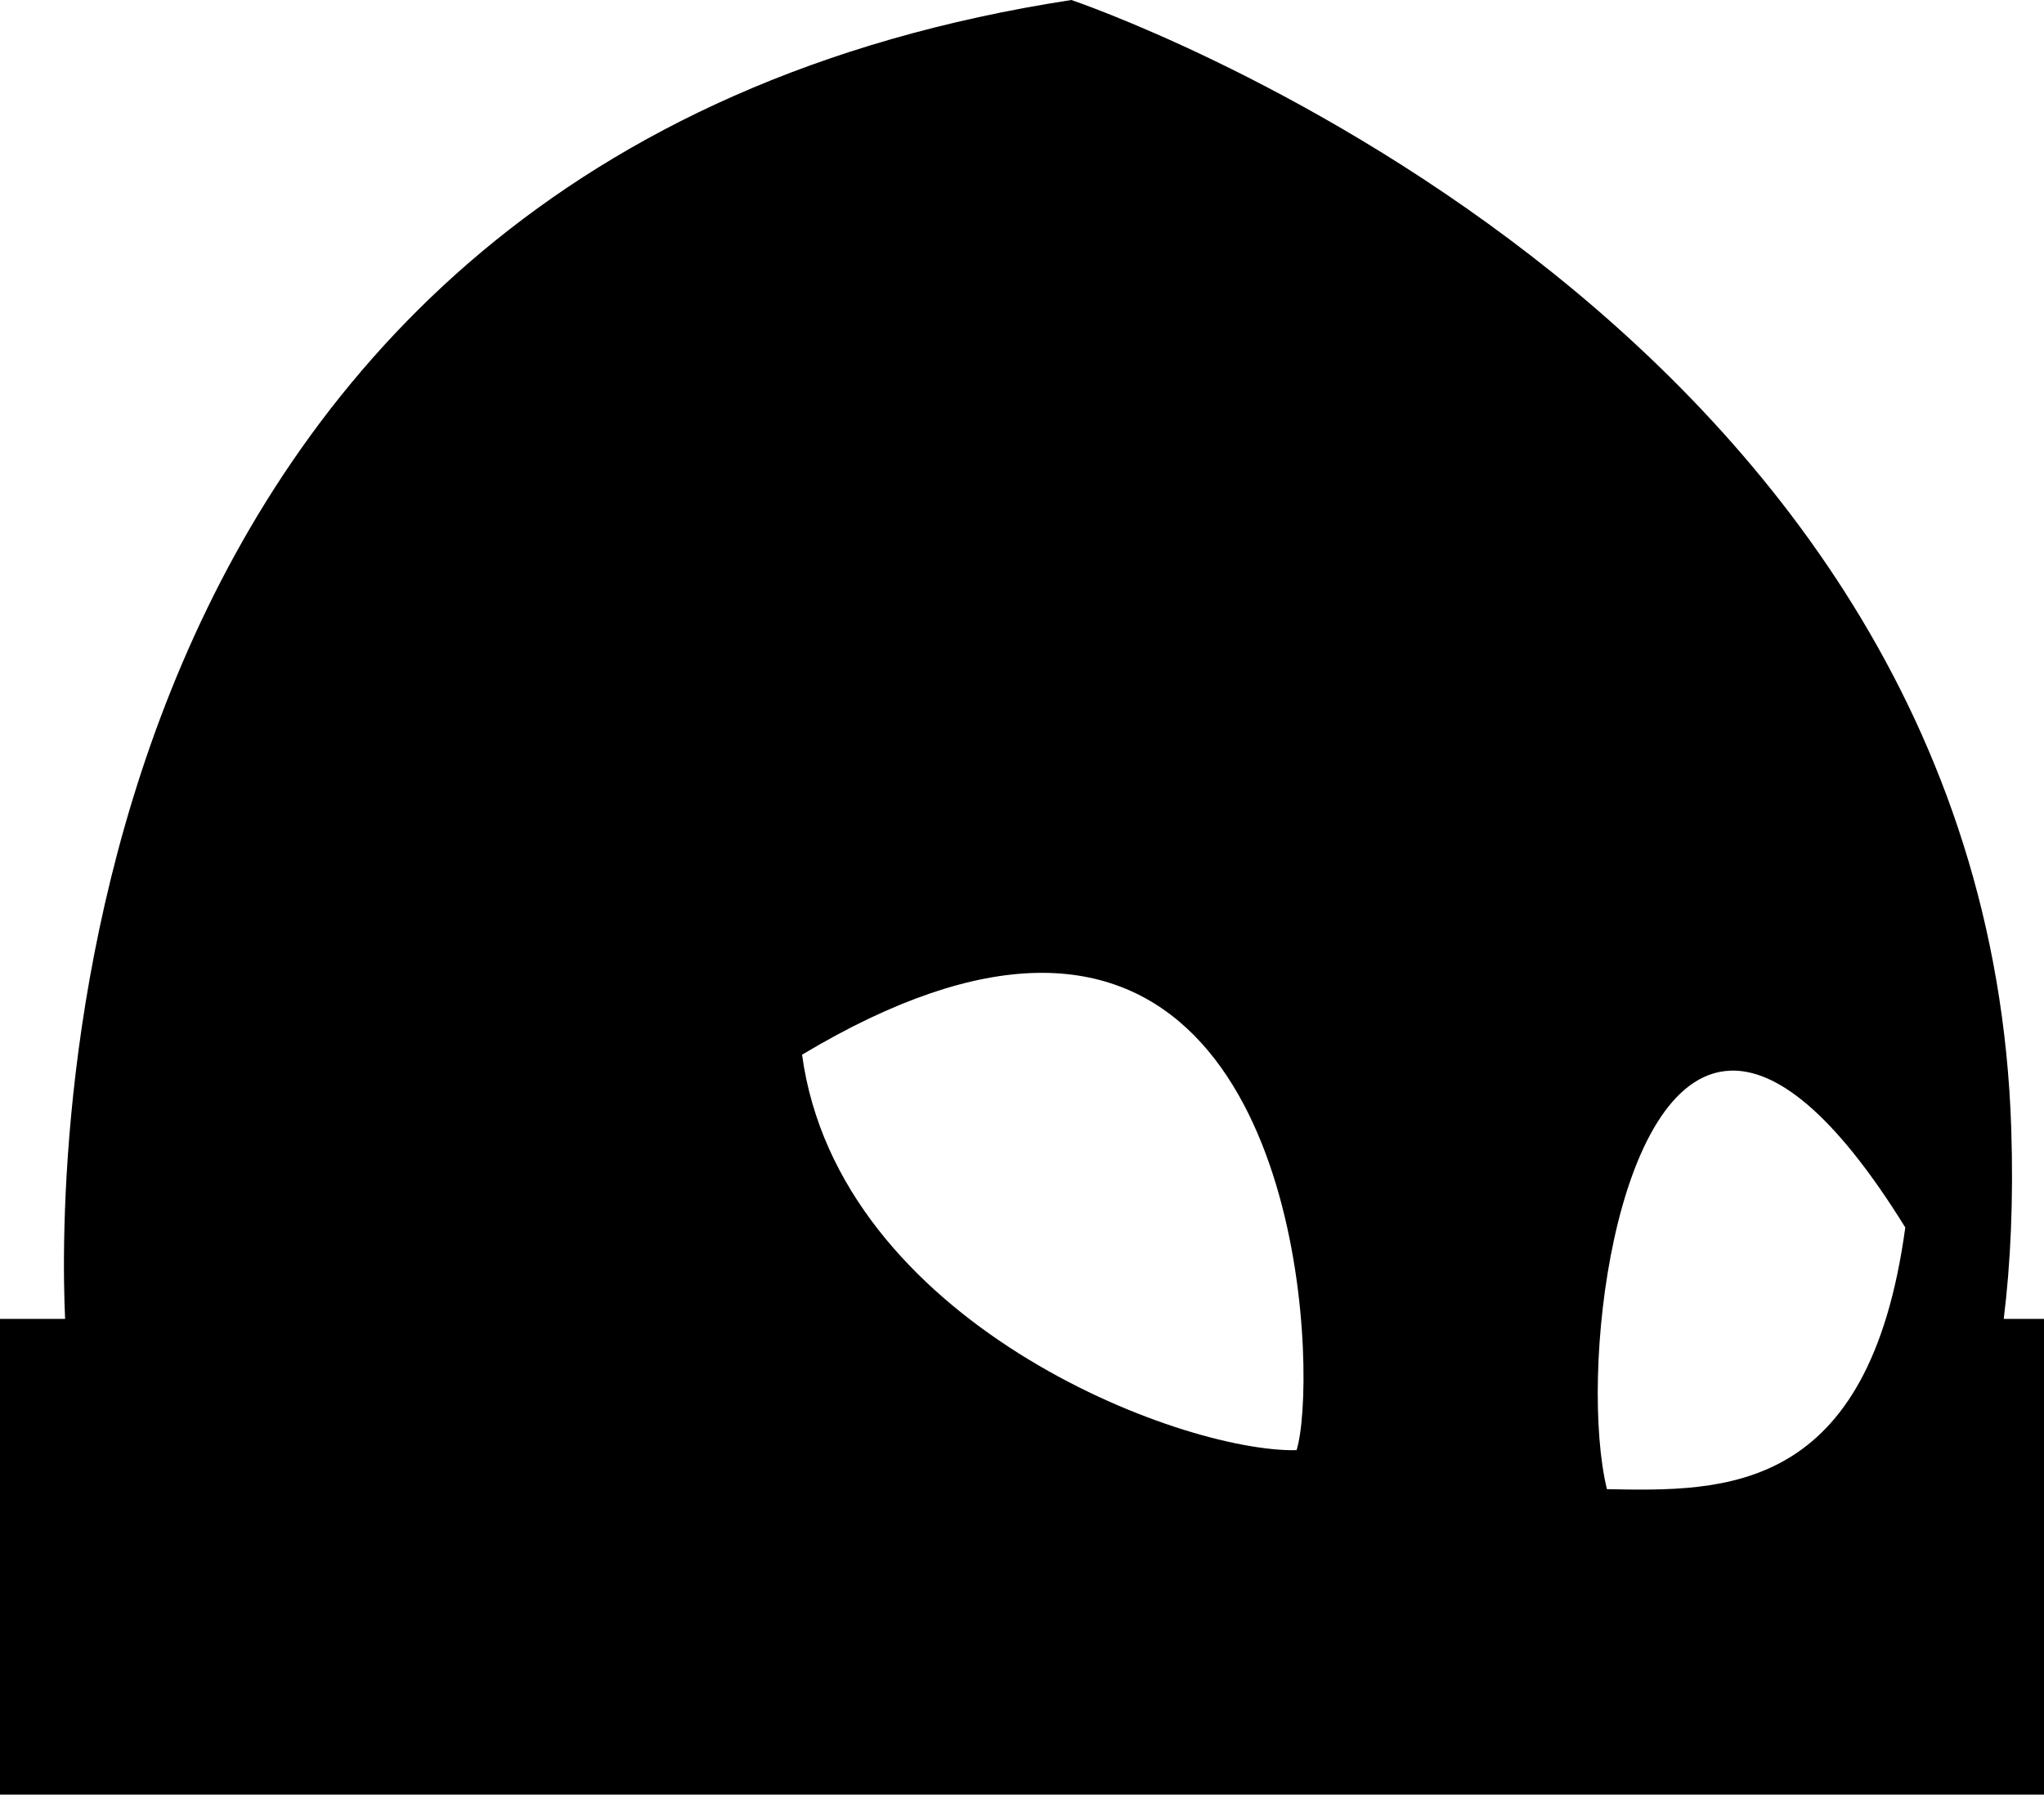 <svg
   viewBox="0 0 82.856 72.767" >
  <g
     transform="translate(-43.127,-96.303)">
    <path
       d="M 86.555,96.303 C 45.133,102.675 45.489,143.761 45.766,149.78 h -2.639 v 19.289 H 125.983 v -19.289 h -1.632 c 0.281,-2.273 0.396,-4.826 0.305,-7.704 C 123.597,108.738 86.555,96.303 86.555,96.303 Z m -1.445,39.448 c 11.047,-0.259 11.411,16.692 10.575,19.352 -4.771,0.093 -18.575,-5.212 -20.045,-16.036 3.804,-2.28 6.922,-3.256 9.471,-3.316 z m 28.13,3.964 c 1.847,-0.086 4.204,1.647 7.12,6.357 -1.47,10.824 -7.323,10.704 -12.094,10.611 -1.131,-4.651 0.254,-16.748 4.973,-16.967 z"
        />
  </g>
</svg>
